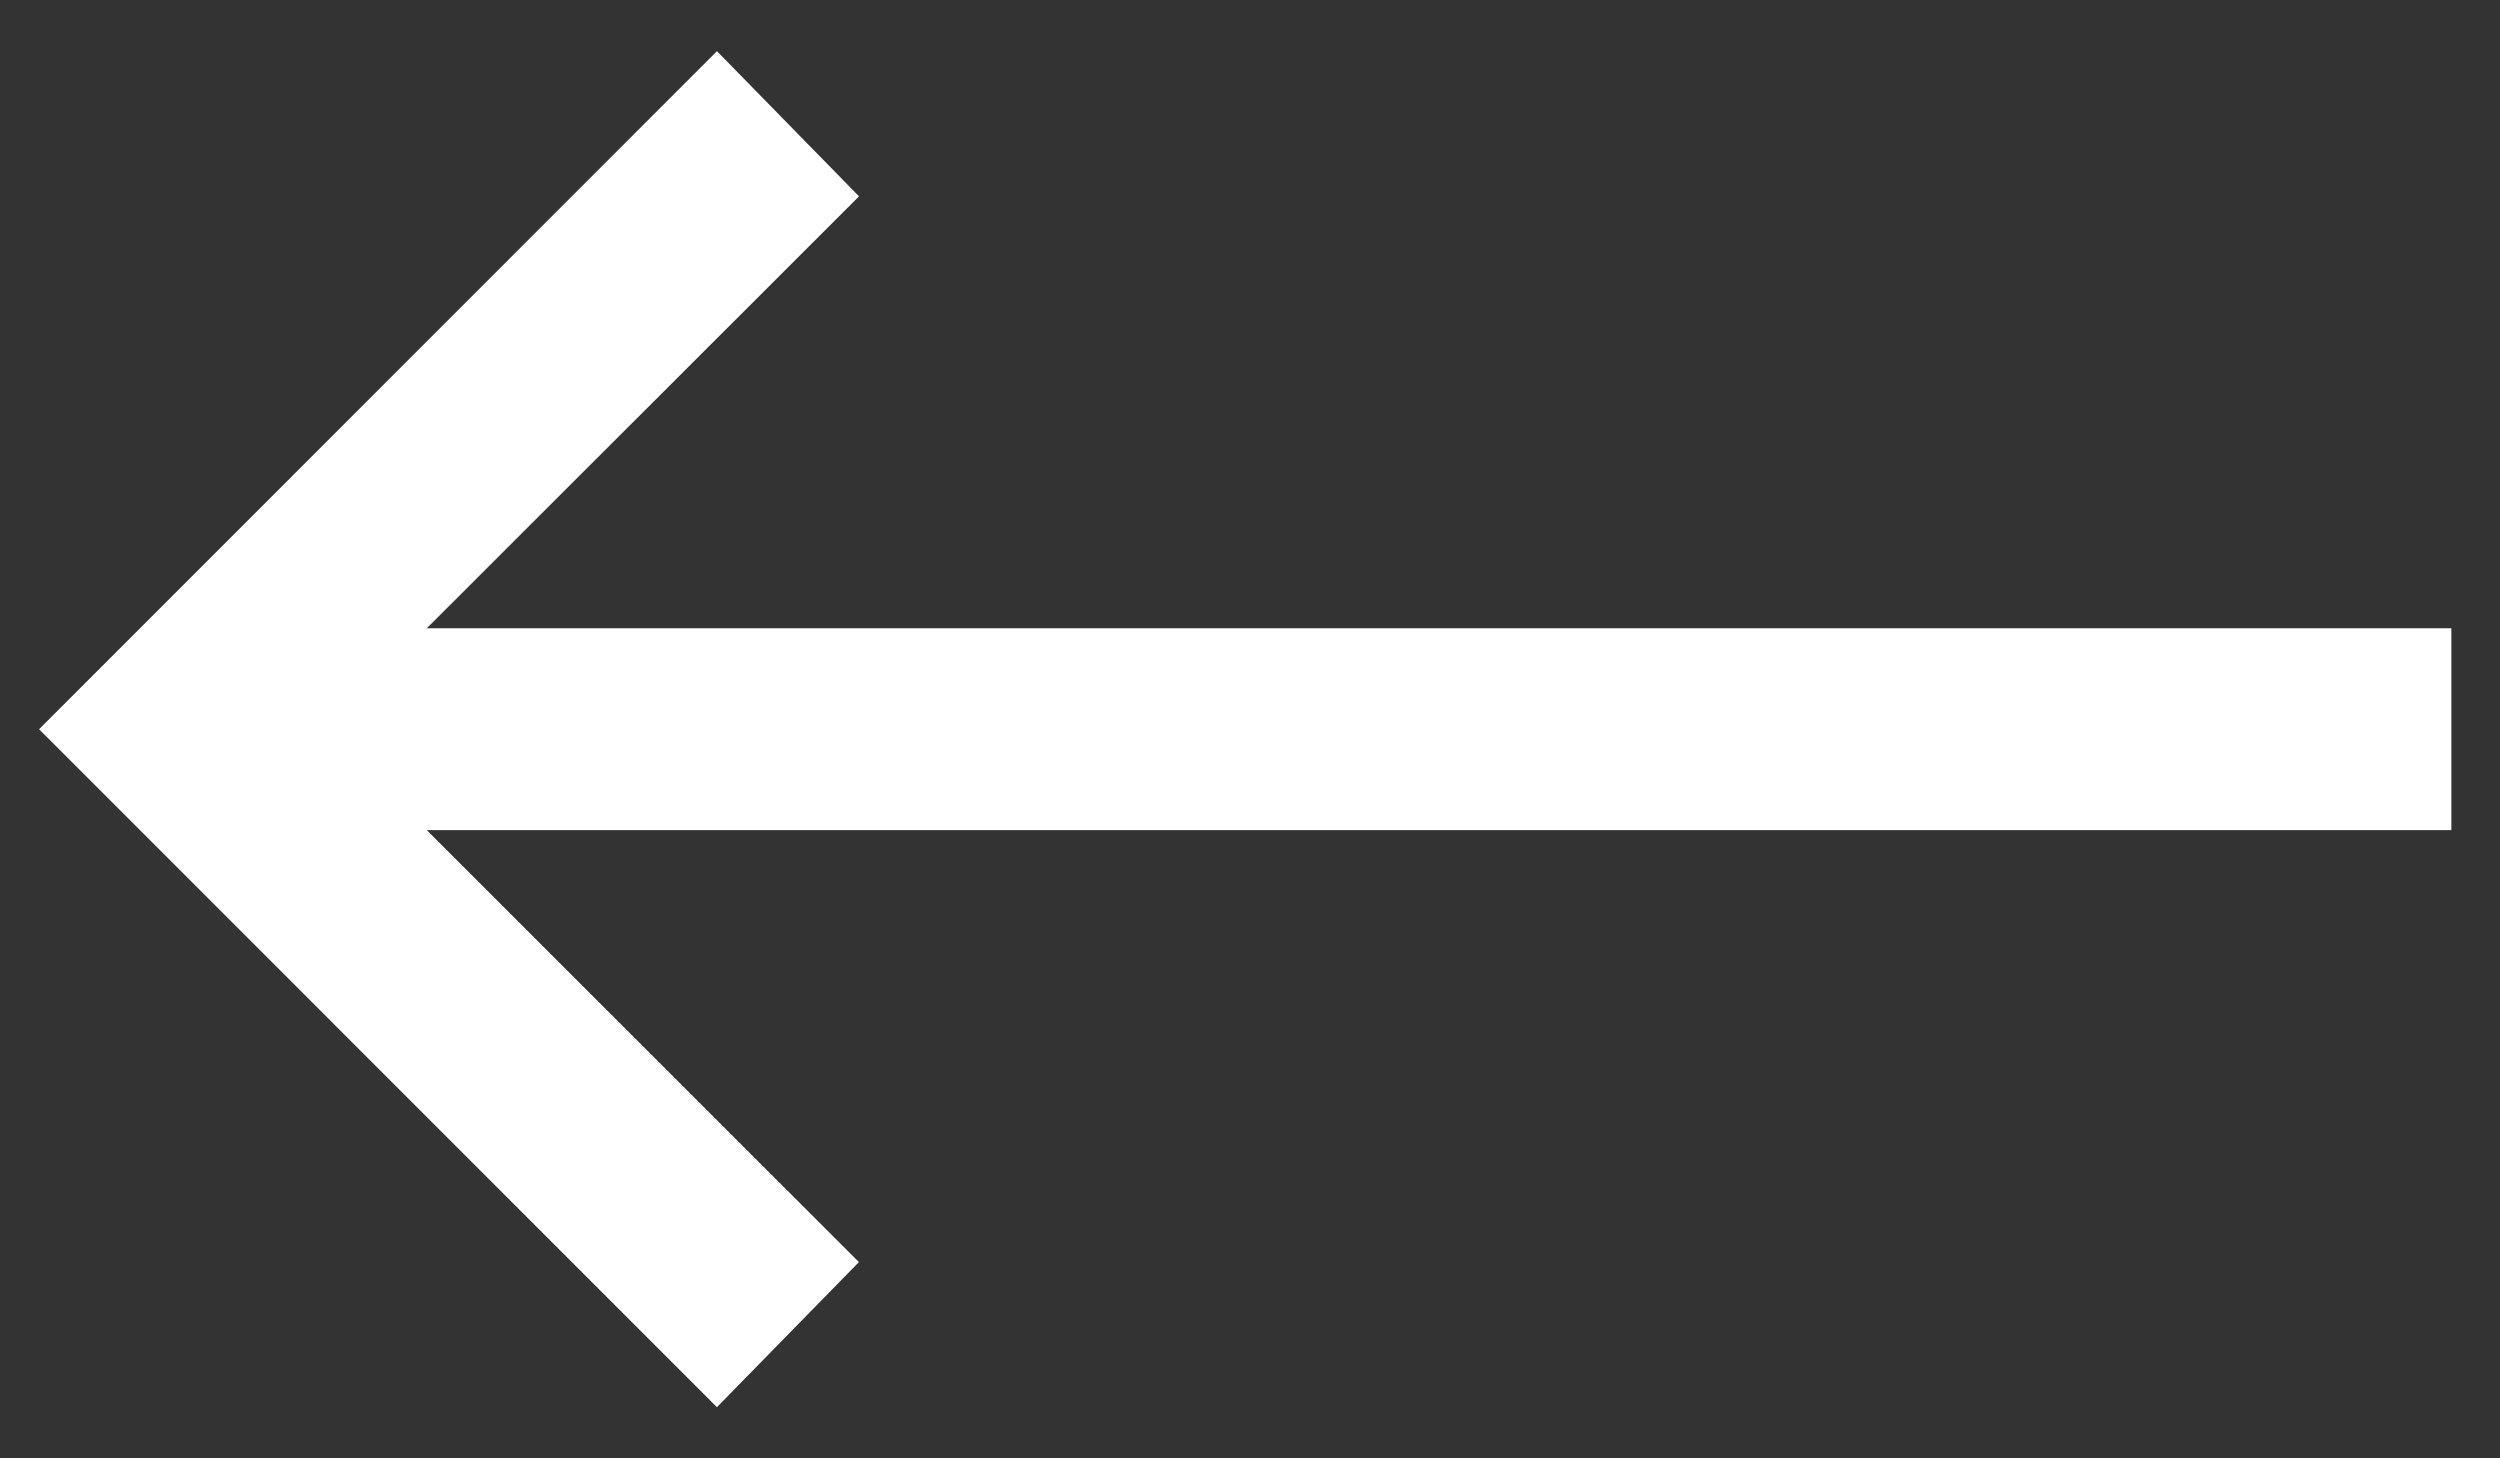 <svg width="48" height="28" viewBox="0 0 48 28" fill="none" xmlns="http://www.w3.org/2000/svg">
<rect x="0" y="0" width="48" height="28" fill="#333333" stroke="none"/>
<path d="M13.765 0.982L16.493 3.77L8.194 12.063H47.066V15.938H8.194L16.491 24.232L13.765 27.018L0.75 14.001L13.765 0.982Z" fill="white"/>
</svg>
